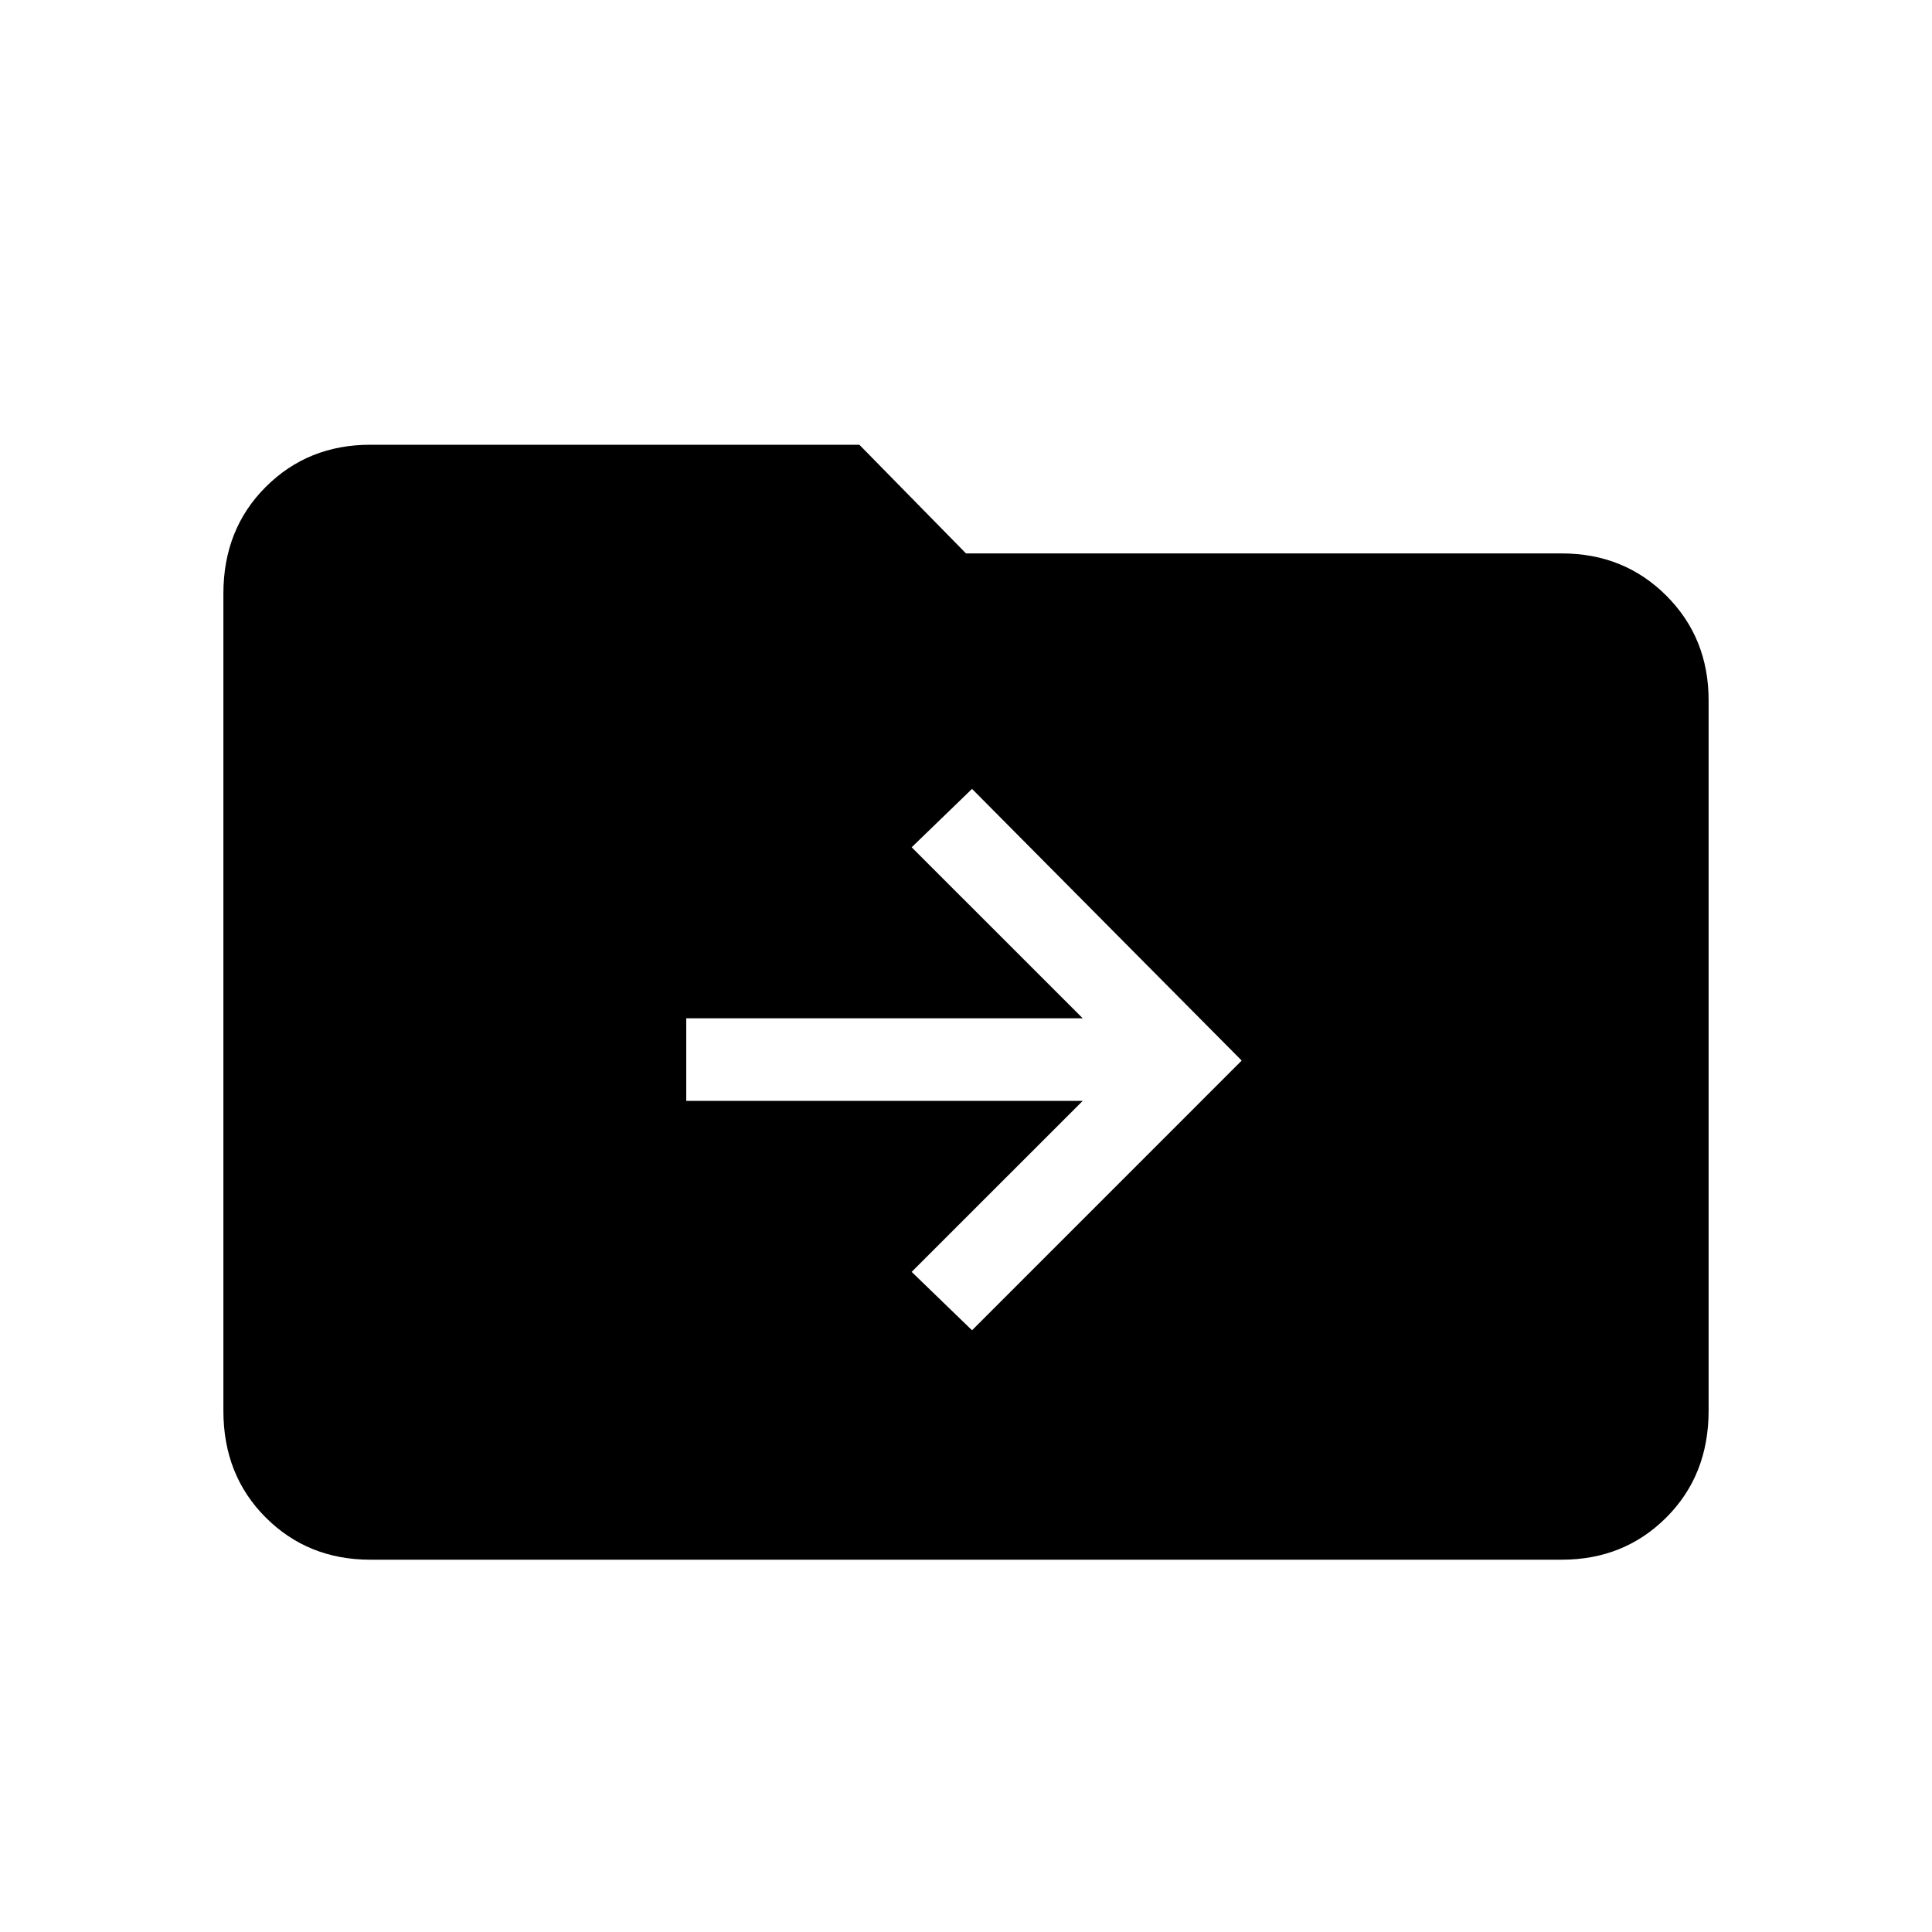 <svg xmlns="http://www.w3.org/2000/svg" height="40" width="40"><path d="m20.125 27.542 5.583-5.584-5.583-5.625-1.25 1.209 3.542 3.541h-8.209v1.709h8.209l-3.542 3.541Zm-12.458 4.75q-1.292 0-2.167-.875-.875-.875-.875-2.209V12.292q0-1.334.875-2.209t2.167-.875h10.125L20 11.458h12.333q1.292 0 2.167.875.875.875.875 2.167v14.708q0 1.334-.875 2.209t-2.167.875Z"/></svg>